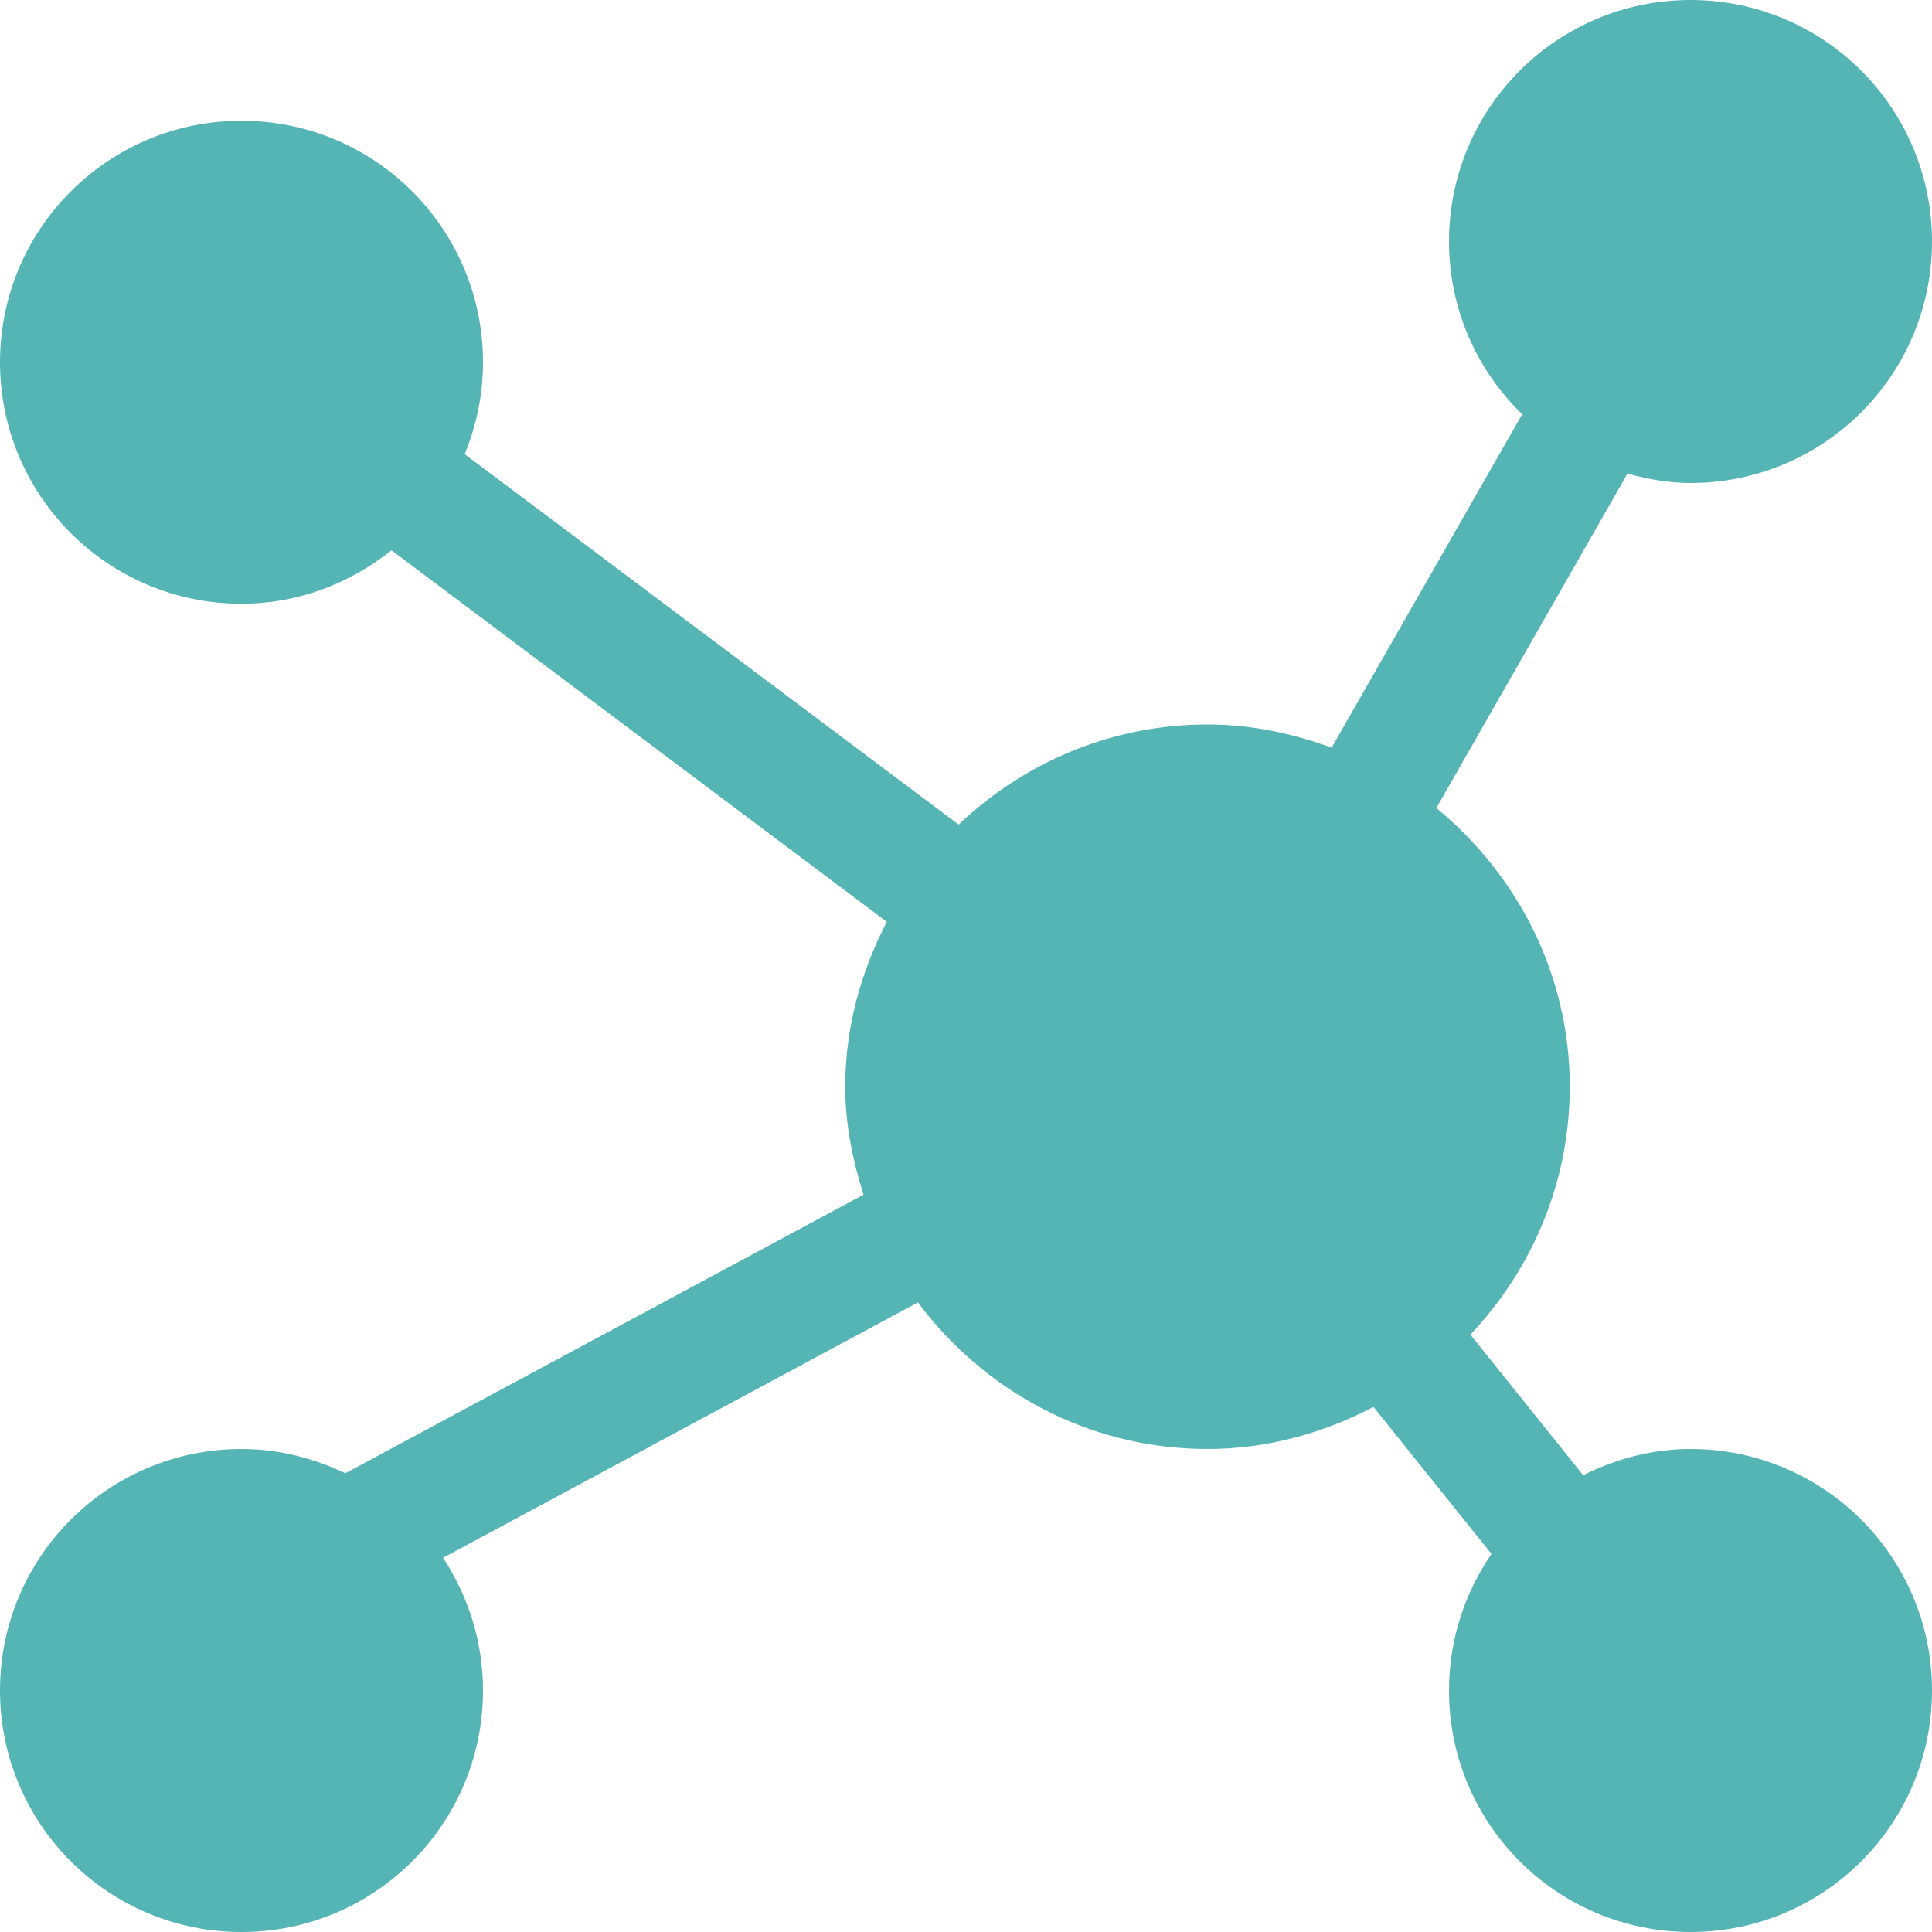 <svg xmlns="http://www.w3.org/2000/svg" width="16" height="16"><g><title>background</title><rect id="canvas_background" width="582" height="402" x="-1" y="-1" fill="none"/></g><g><title>Layer 1</title><path id="svg_1" fill="#55b5b5" d="m14,4c1.105,0 2,-0.895 2,-2c0,-1.105 -0.895,-2 -2,-2s-2,0.895 -2,2c0,0.562 0.233,1.068 0.606,1.431l-1.578,2.761c-0.322,-0.118 -0.665,-0.192 -1.028,-0.192c-0.8,0 -1.523,0.318 -2.061,0.829l-4.091,-3.068c0.097,-0.235 0.152,-0.491 0.152,-0.761c0,-1.105 -0.895,-2 -2,-2s-2,0.895 -2,2c0,1.105 0.895,2 2,2c0.472,0 0.9,-0.17 1.242,-0.443l4.102,3.077c-0.213,0.411 -0.344,0.871 -0.344,1.366c0,0.313 0.062,0.61 0.151,0.894l-4.291,2.307c-0.262,-0.125 -0.551,-0.201 -0.86,-0.201c-1.105,0 -2,0.895 -2,2c0,1.105 0.895,2 2,2s2,-0.895 2,-2c0,-0.406 -0.123,-0.783 -0.331,-1.099l3.933,-2.115c0.547,0.733 1.413,1.214 2.398,1.214c0.498,0 0.961,-0.133 1.375,-0.348l0.977,1.217c-0.221,0.322 -0.352,0.711 -0.352,1.131c0,1.105 0.895,2 2,2s2,-0.895 2,-2c0,-1.105 -0.895,-2 -2,-2c-0.321,0 -0.62,0.083 -0.889,0.217l-0.934,-1.164c0.507,-0.537 0.823,-1.256 0.823,-2.053c0,-0.934 -0.436,-1.758 -1.105,-2.308l1.583,-2.77c0.167,0.046 0.34,0.078 0.522,0.078z"/></g></svg>